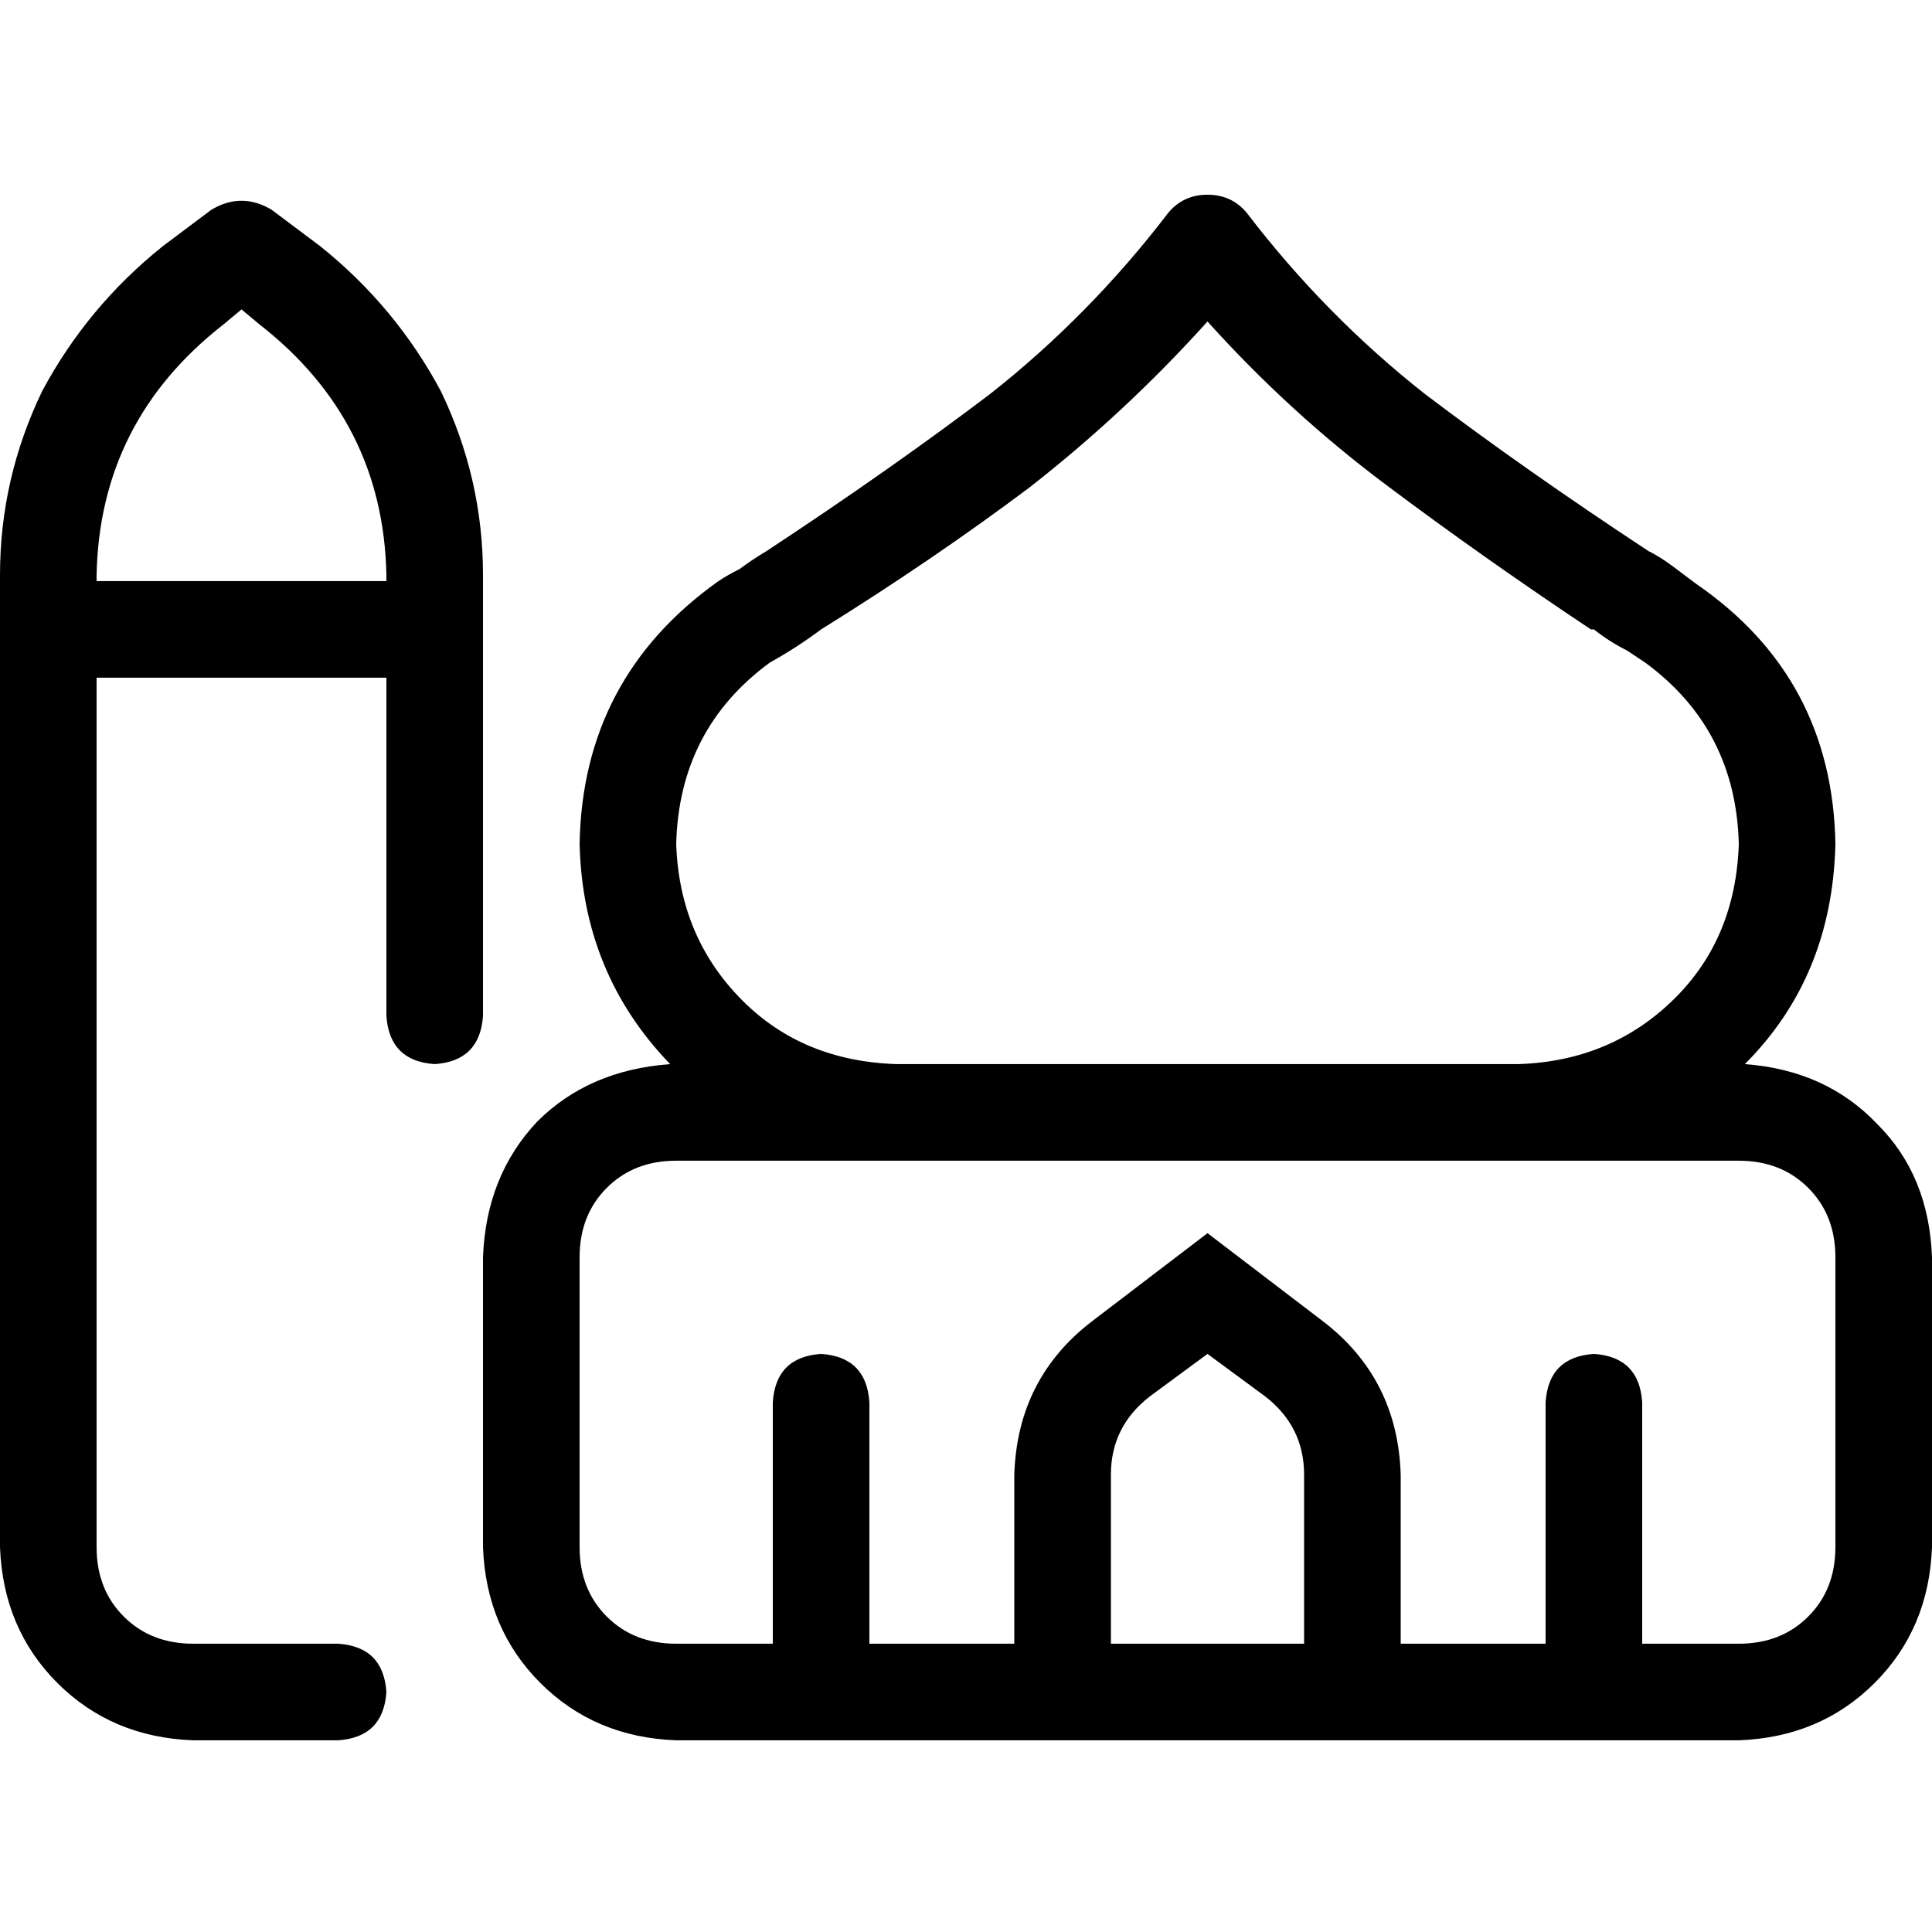 <svg xmlns="http://www.w3.org/2000/svg" viewBox="0 0 512 512">
  <path d="M 320 51.6 Q 326.4 51.6 330.4 56.4 Q 351.2 83.6 377.6 104.4 Q 404 124.4 436.8 146 Q 436.8 146 436.8 146 L 436.8 146 L 436.8 146 L 436.8 146 L 436.8 146 L 436.8 146 L 436.8 146 Q 440 147.6 443.2 150 Q 446.4 152.4 449.6 154.8 Q 485.6 179.6 486.4 223.6 Q 485.6 258.8 462.4 282 Q 484 283.6 497.6 298 Q 511.2 311.6 512 333.2 L 512 410 L 512 410 Q 511.2 431.6 496.8 446 Q 482.4 460.4 460.8 461.2 L 435.2 461.2 L 179.2 461.2 Q 157.6 460.4 143.2 446 Q 128.8 431.6 128 410 L 128 333.2 L 128 333.2 Q 128.8 311.6 142.4 297.2 Q 156 283.6 177.6 282 Q 154.4 258 153.6 223.6 Q 154.4 179.6 190.4 154 Q 192.8 152.4 196 150.8 Q 199.2 148.4 203.2 146 L 203.2 146 L 203.2 146 L 203.2 146 L 203.2 146 Q 236 124.4 262.4 104.4 Q 288.8 83.6 309.6 56.4 Q 313.6 51.6 320 51.6 L 320 51.6 Z M 345.6 435.6 L 345.6 390.8 L 345.6 435.6 L 345.6 390.8 Q 345.6 378 335.2 370 L 320 358.8 L 320 358.8 L 304.8 370 L 304.8 370 Q 294.4 378 294.4 390.8 L 294.4 435.6 L 294.4 435.6 L 345.6 435.6 L 345.6 435.6 Z M 371.2 435.6 L 409.6 435.6 L 371.2 435.6 L 409.6 435.6 L 409.6 371.6 L 409.6 371.6 Q 410.4 359.6 422.4 358.8 Q 434.4 359.6 435.2 371.6 L 435.2 435.6 L 435.2 435.6 L 460.8 435.6 L 460.8 435.6 Q 472 435.6 479.2 428.4 Q 486.4 421.2 486.4 410 L 486.4 333.2 L 486.4 333.2 Q 486.4 322 479.2 314.8 Q 472 307.6 460.8 307.6 L 402.4 307.6 L 179.2 307.6 Q 168 307.6 160.8 314.8 Q 153.6 322 153.6 333.2 L 153.6 410 L 153.6 410 Q 153.6 421.2 160.8 428.4 Q 168 435.6 179.2 435.6 L 204.8 435.6 L 204.8 435.6 L 204.8 371.6 L 204.8 371.6 Q 205.6 359.6 217.6 358.8 Q 229.6 359.6 230.4 371.6 L 230.4 435.6 L 230.4 435.6 L 268.8 435.6 L 268.8 435.6 L 268.8 390.8 L 268.8 390.8 Q 269.6 365.2 289.6 350 L 320 326.8 L 320 326.8 L 350.4 350 L 350.4 350 Q 370.4 365.2 371.2 390.8 L 371.2 435.6 L 371.2 435.6 Z M 460.8 223.6 Q 460 193.2 436 175.6 Q 433.6 174 431.2 172.4 Q 426.4 170 422.4 166.8 L 422.4 166.8 L 422.4 166.8 L 422.4 166.8 L 422.4 166.8 L 422.4 166.8 L 422.4 166.8 L 422.4 166.8 L 422.4 166.8 L 422.4 166.8 L 422.4 166.8 L 422.4 166.8 L 422.4 166.8 Q 422.4 166.8 421.6 166.8 Q 392.8 147.6 367.2 128.4 Q 341.6 109.2 320 85.2 Q 298.4 109.2 272.8 129.2 Q 247.2 148.4 217.6 166.8 Q 217.6 166.8 217.6 166.8 L 217.6 166.8 L 217.6 166.8 Q 211.2 171.6 204 175.6 Q 180 193.2 179.2 223.6 Q 180 248.4 196.8 265.2 Q 212.8 281.2 237.6 282 L 320 282 L 402.4 282 Q 427.2 281.2 444 264.4 Q 460 248.4 460.8 223.6 L 460.8 223.6 Z M 56 55.6 Q 64 50.8 72 55.6 L 84.8 65.2 L 84.8 65.2 Q 104.8 81.2 116.8 103.6 Q 128 126.8 128 152.4 L 128 154 L 128 154 L 128 179.6 L 128 179.6 L 128 269.2 L 128 269.2 Q 127.2 281.2 115.2 282 Q 103.2 281.2 102.4 269.2 L 102.4 179.6 L 102.4 179.6 L 25.6 179.6 L 25.6 179.6 L 25.6 192.4 L 25.6 192.4 L 25.6 410 L 25.6 410 Q 25.6 421.2 32.8 428.4 Q 40 435.6 51.2 435.6 L 89.6 435.6 L 89.6 435.6 Q 101.6 436.4 102.4 448.4 Q 101.6 460.4 89.6 461.2 L 51.2 461.2 L 51.2 461.2 Q 29.6 460.4 15.2 446 Q 0.8 431.6 0 410 L 0 192.4 L 0 192.4 L 0 152.4 L 0 152.4 Q 0 126.8 11.2 103.6 Q 23.2 81.2 43.2 65.2 L 56 55.6 L 56 55.6 Z M 25.6 154 L 102.4 154 L 25.6 154 L 102.4 154 L 102.4 152.4 L 102.4 152.4 Q 101.6 111.6 68.8 86 L 64 82 L 64 82 L 59.2 86 L 59.2 86 Q 26.4 111.6 25.6 152.4 L 25.6 154 L 25.6 154 Z" />
</svg>